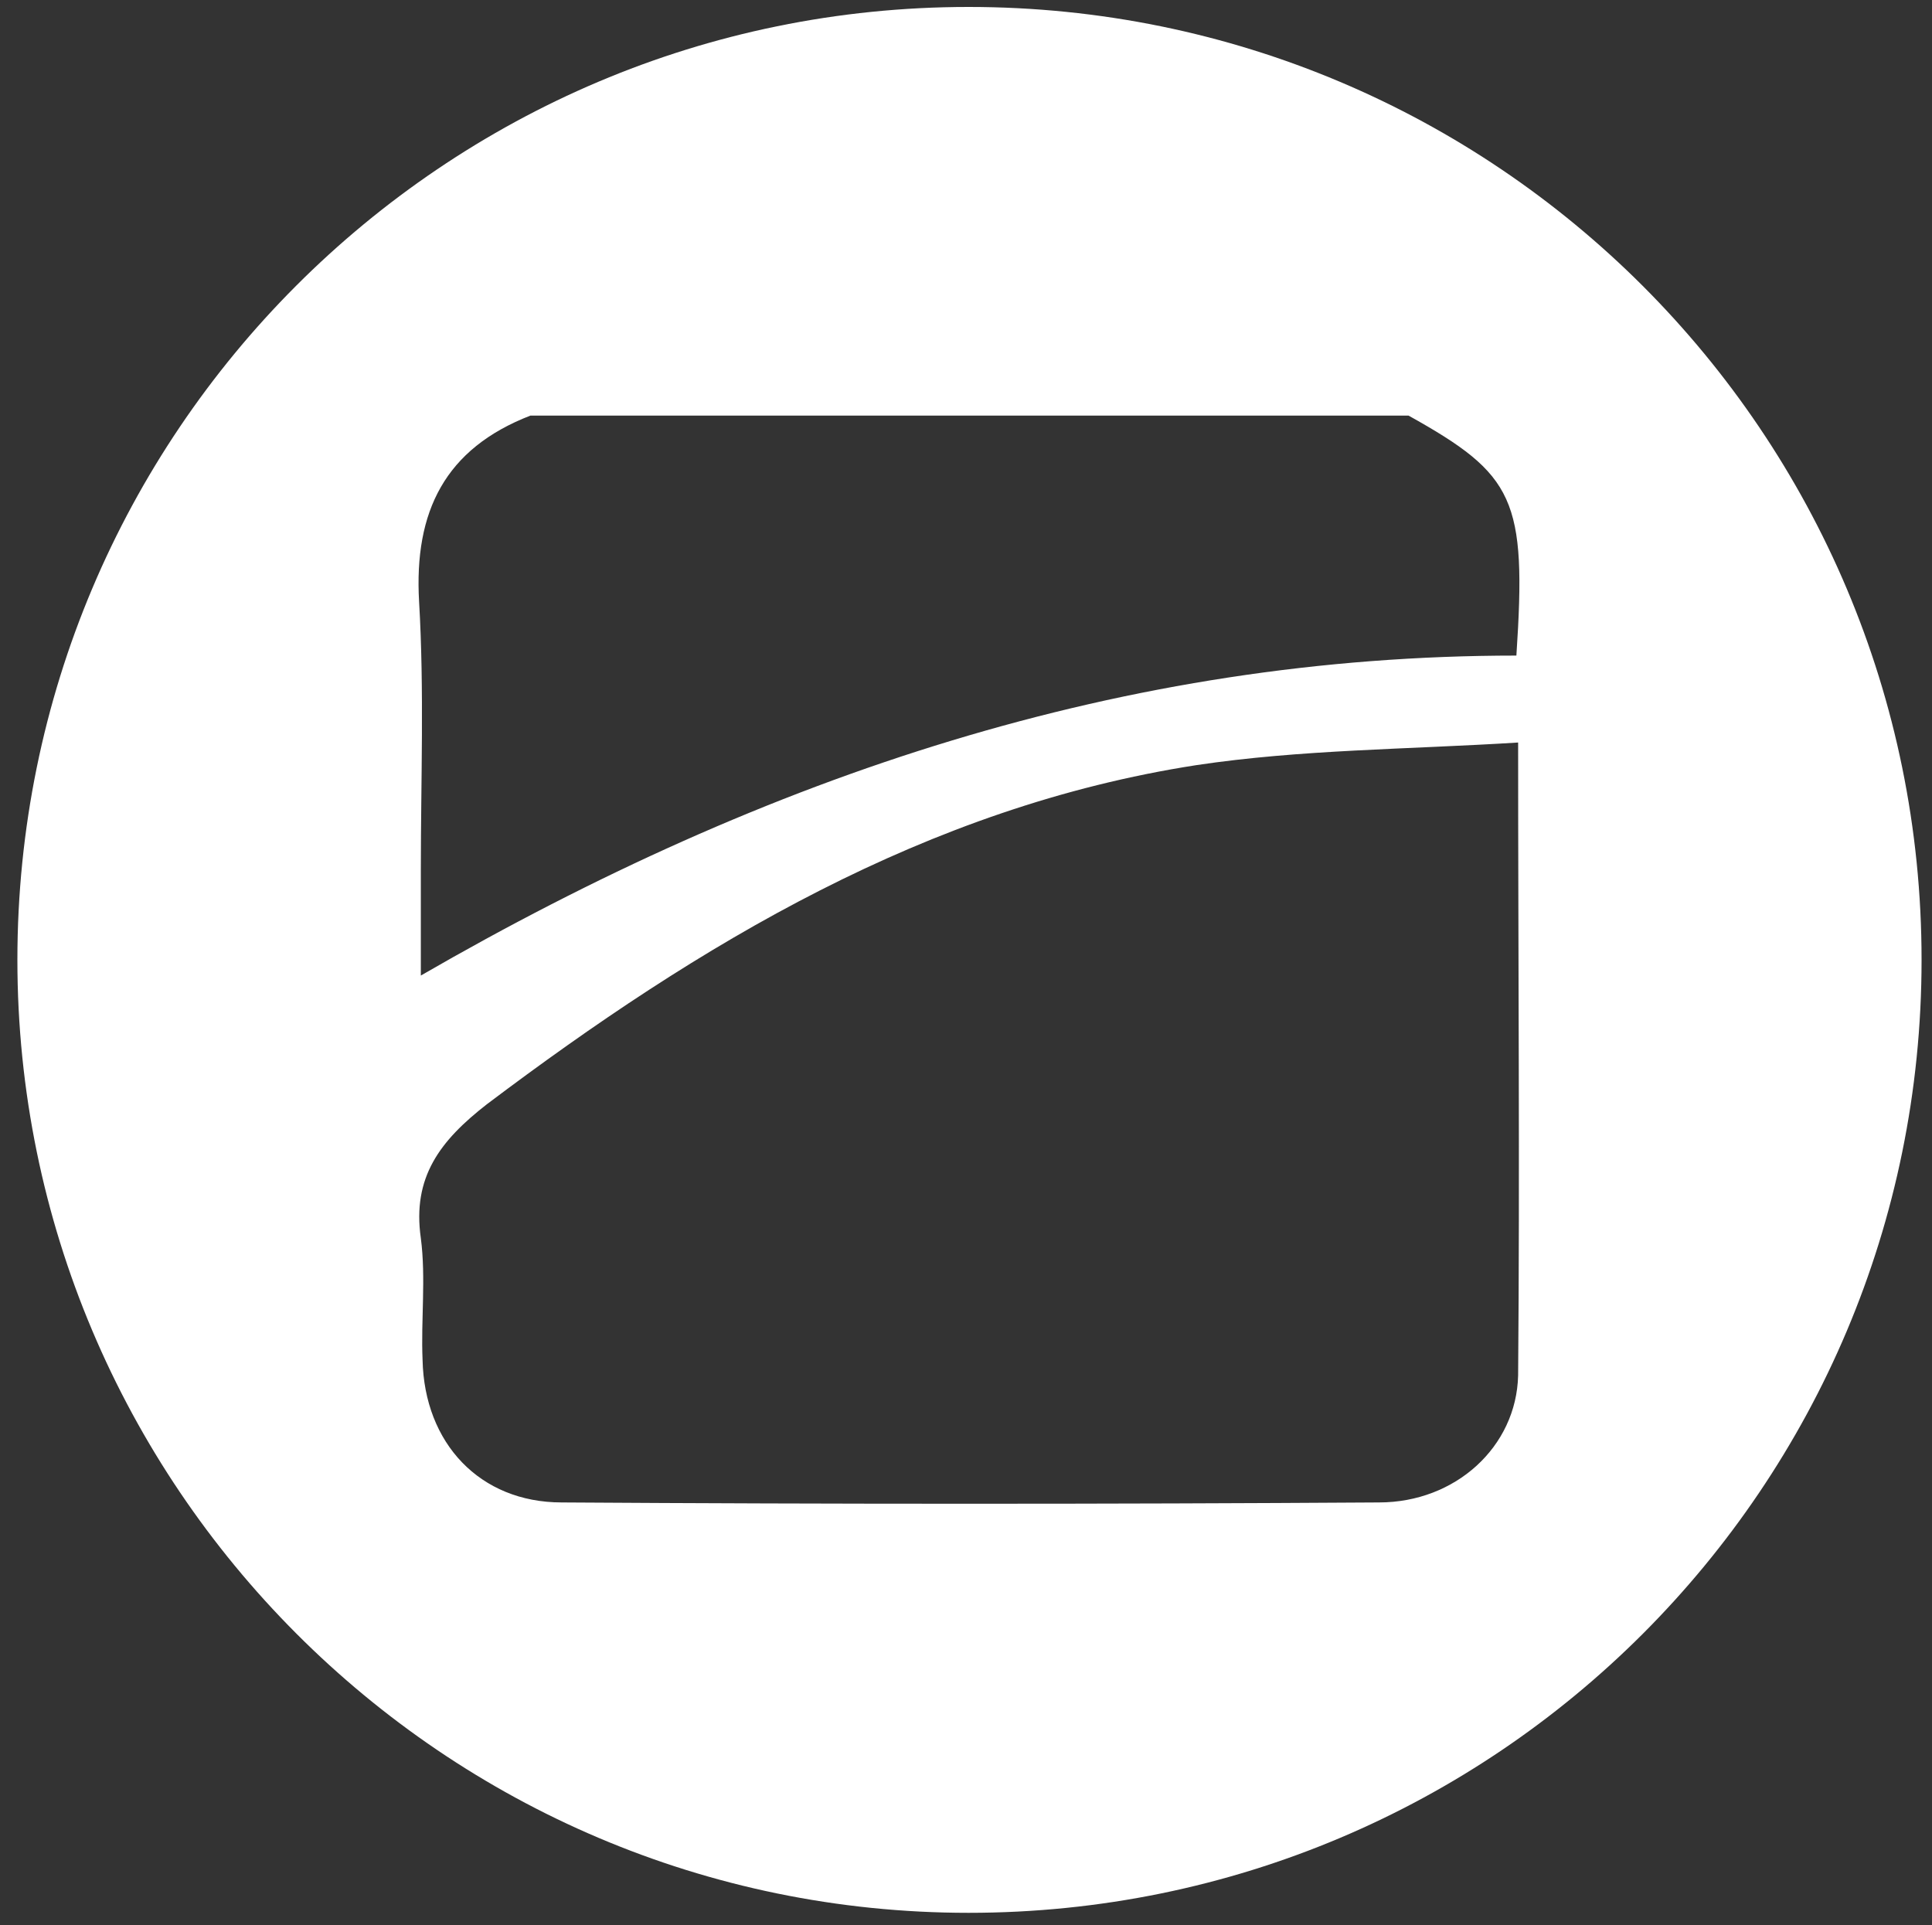 <?xml version="1.0" encoding="utf-8"?>
<!-- Generator: Adobe Illustrator 22.1.0, SVG Export Plug-In . SVG Version: 6.00 Build 0)  -->
<svg version="1.1" id="Layer_1" xmlns="http://www.w3.org/2000/svg" xmlns:xlink="http://www.w3.org/1999/xlink" x="0px" y="0px"
	 viewBox="0 0 111.1 110.7" style="enable-background:new 0 0 111.1 110.7;" xml:space="preserve">
<rect x="0" y="0" width="111.1" height="110.7" fill="#333333" stroke="none"/>
<style type="text/css">
	.st0{fill:#FFFFFF;}
	.st1{fill:#FEFDFD;}
</style>
<path class="st0" d="M55.7,0.4C25.5,0.4,1,24.9,1,55.2C1,85.4,25.5,110,55.7,110c30.3,0,54.8-24.5,54.8-54.8
	C110.5,24.9,86,0.4,55.7,0.4z M87.3,79.1c-0.1,4.1-3.6,7.3-8,7.3c-15.7,0.1-31.4,0.1-47,0c-4.7,0-7.9-3.4-8-8.2
	c-0.1-2.3,0.2-4.7-0.1-7c-0.5-3.5,1.1-5.6,3.8-7.7C40.2,54.3,53.3,46.4,68.8,44c6-0.9,12.1-0.9,18.5-1.3
	C87.3,55.5,87.4,67.3,87.3,79.1z M87.2,37.7c-22.5,0-43.1,6.9-63,18.4c0-2.4,0-4.2,0-6.1c0-5.1,0.2-10.3-0.1-15.4
	c-0.3-5.2,1.5-8.8,6.4-10.7c16.8,0,33.7,0,50.5,0C87.1,27.3,87.8,28.7,87.2,37.7z"/>
<path class="st1" d="M-373.5-196.3c-0.3-0.3-0.7-0.7-1-1C-373.6-197.5-373.3-197.1-373.5-196.3z"/>
<path class="st1" d="M-790.5,218.7c0.3,0.3,0.7,0.7,1,1C-790.4,219.9-790.7,219.6-790.5,218.7z"/>
<path class="st1" d="M-374.5,219.7c0.3-0.3,0.7-0.7,1-1C-373.3,219.6-373.6,219.9-374.5,219.7z"/>
</svg>
